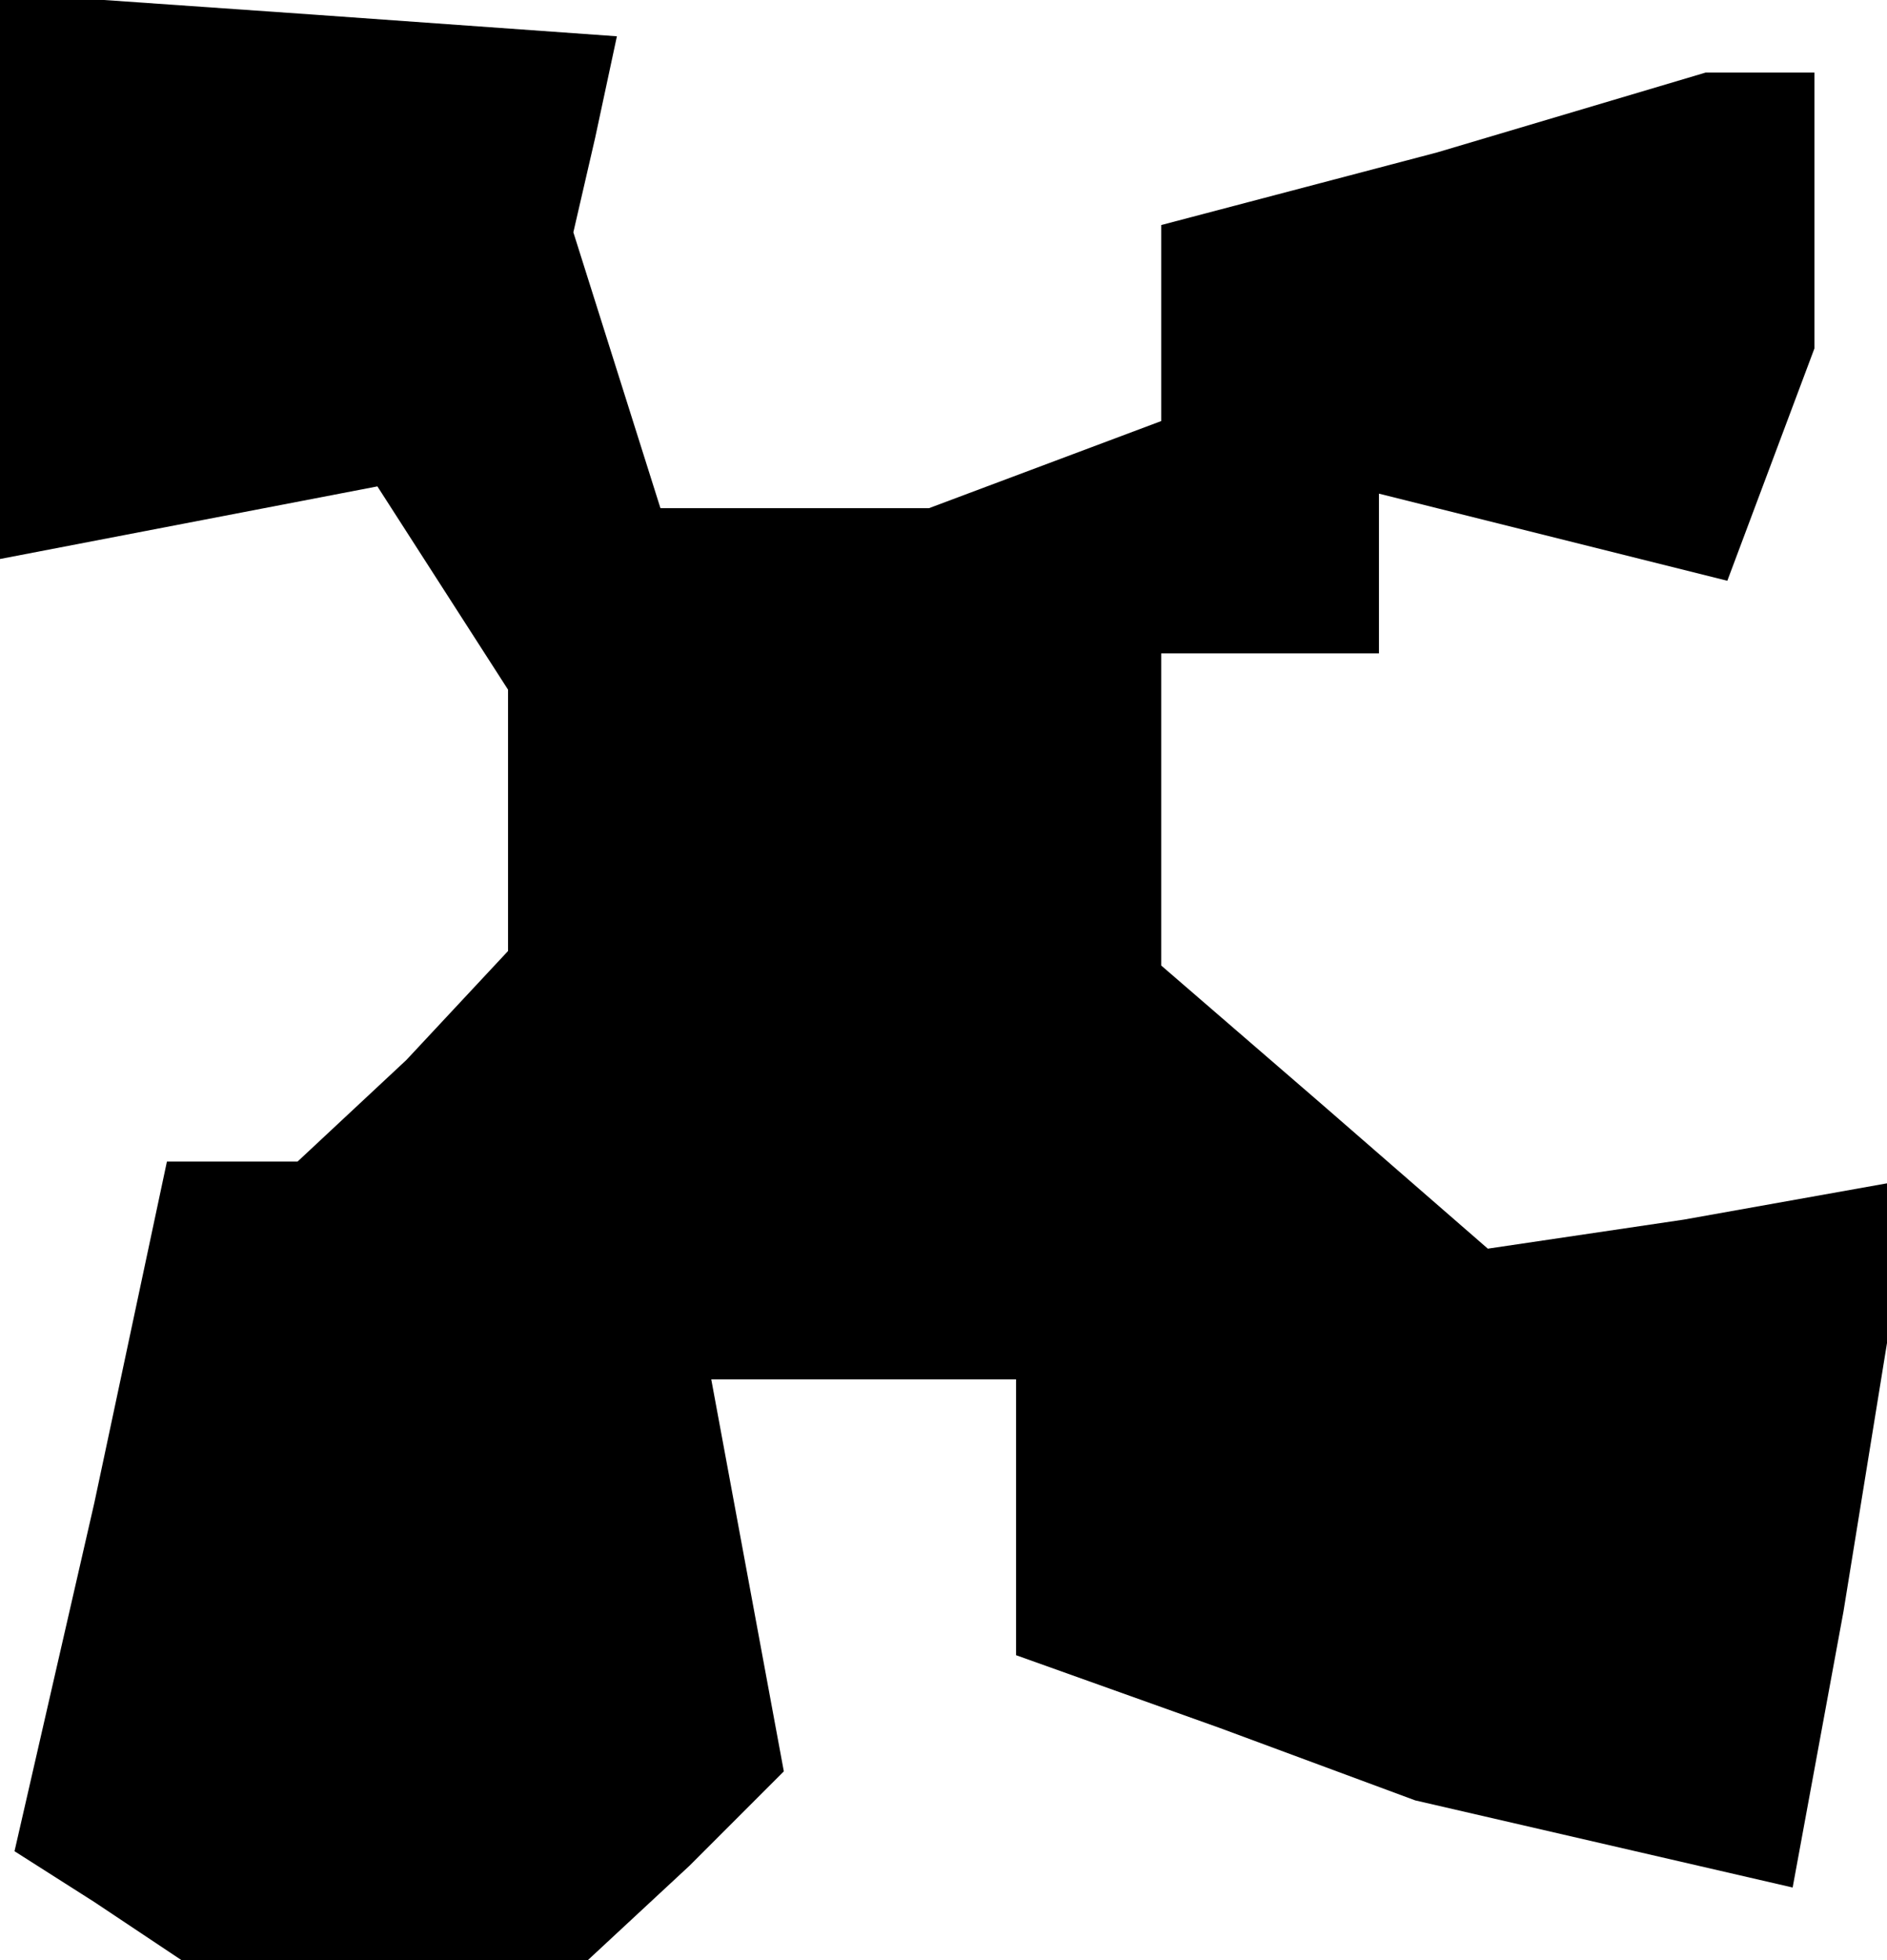 <?xml version="1.0" standalone="no"?>
<!DOCTYPE svg PUBLIC "-//W3C//DTD SVG 20010904//EN"
 "http://www.w3.org/TR/2001/REC-SVG-20010904/DTD/svg10.dtd">
<svg version="1.0" xmlns="http://www.w3.org/2000/svg"
 width="26pt" height="27pt" viewBox="0 0 26 27"
 preserveAspectRatio="xMidYMid meet">
<g transform="translate(0,27) scale(0.1,-0.1)"
fill="#000000" stroke="none">
<path d="M0 232 l0 -39 26 5 26 5 9 -14 9 -14 0 -18 0 -18 -14 -15 -15 -14 -9
0 -9 0 -10 -47 -11 -48 11 -7 12 -8 28 0 28 0 14 13 13 13 -5 27 -5 27 21 0
21 0 0 -19 0 -19 28 -10 27 -10 26 -6 26 -6 7 38 6 37 0 11 0 11 -28 -5 -27
-4 -23 20 -22 19 0 22 0 21 15 0 15 0 0 11 0 11 24 -6 24 -6 6 16 6 16 0 19 0
19 -7 0 -8 0 -37 -11 -38 -10 0 -13 0 -14 -16 -6 -16 -6 -18 0 -19 0 -6 19 -6
19 3 13 3 14 -42 3 -43 3 0 -39z"/>
</g>
</svg>
